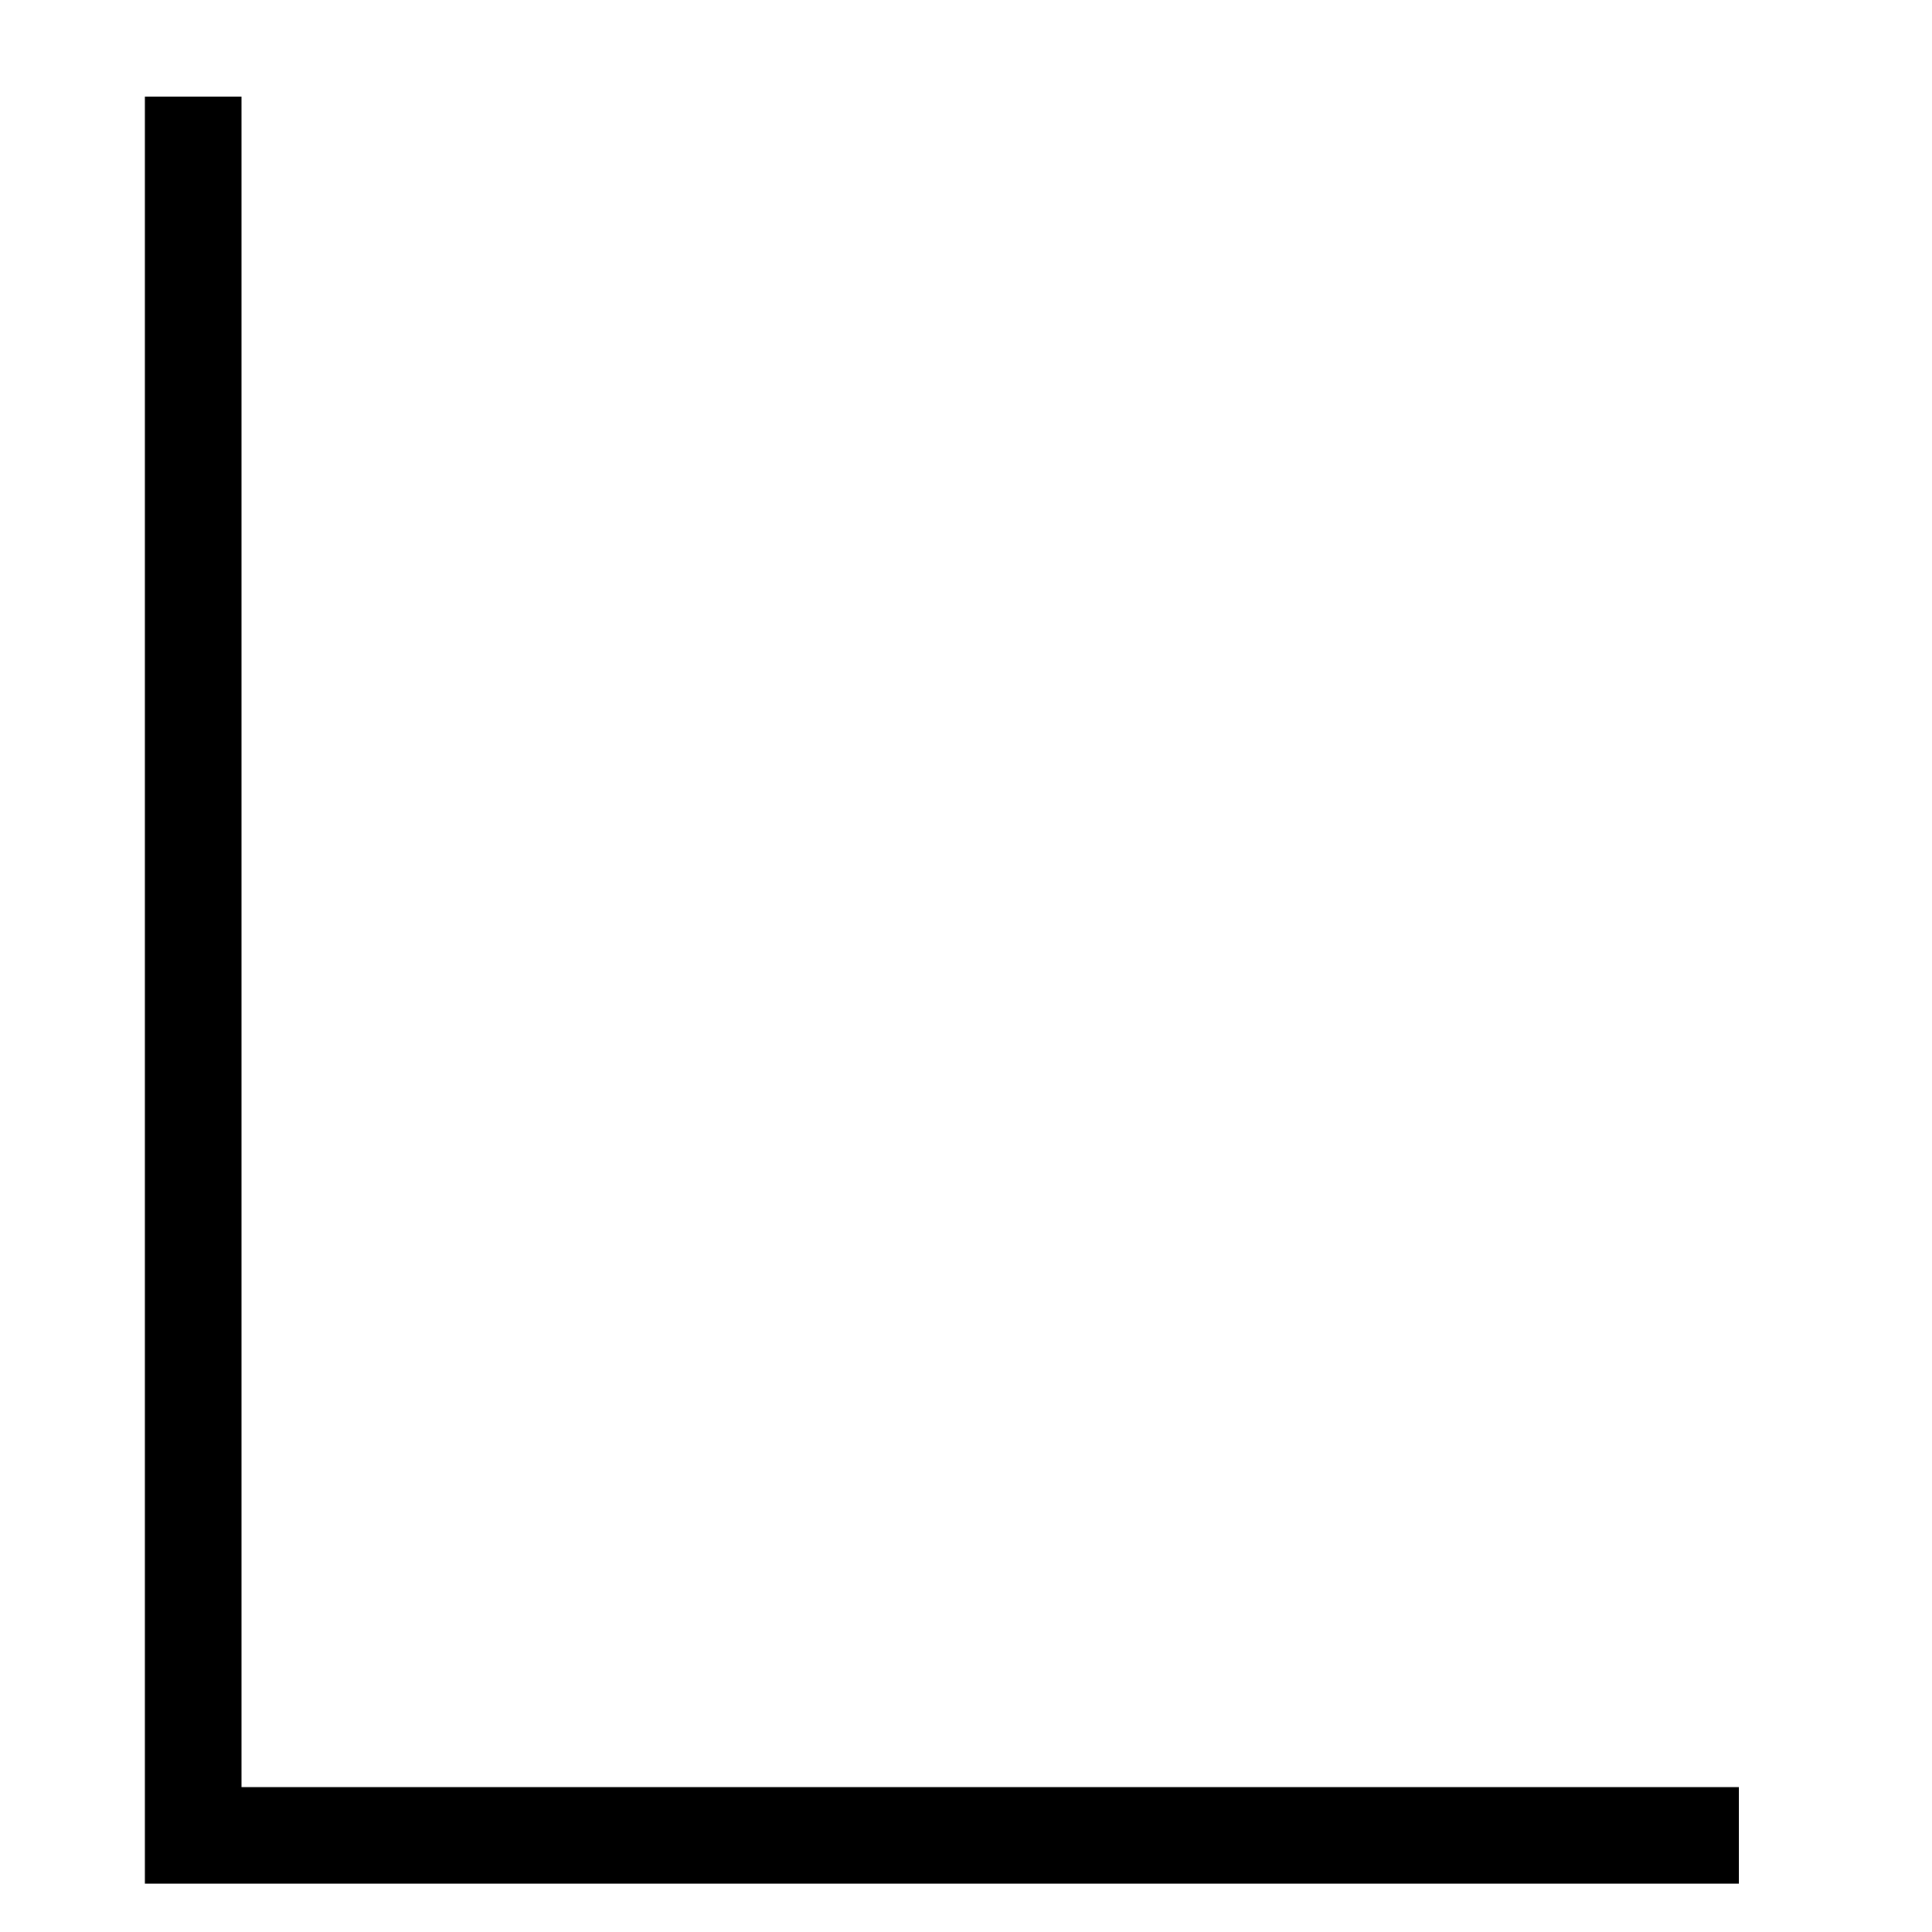 <svg xmlns="http://www.w3.org/2000/svg" width="100" height="100"><path d="M7.500 51.250 L 7.500 97.500 48.750 97.500 L 90.000 97.500 90.000 95.000 L 90.000 92.500 51.250 92.500 L 12.500 92.500 12.500 48.750 L 12.500 5.000 10.000 5.000 L 7.500 5.000 7.500 51.250 " fill="black" stroke="none" fill-rule="evenodd"></path></svg>